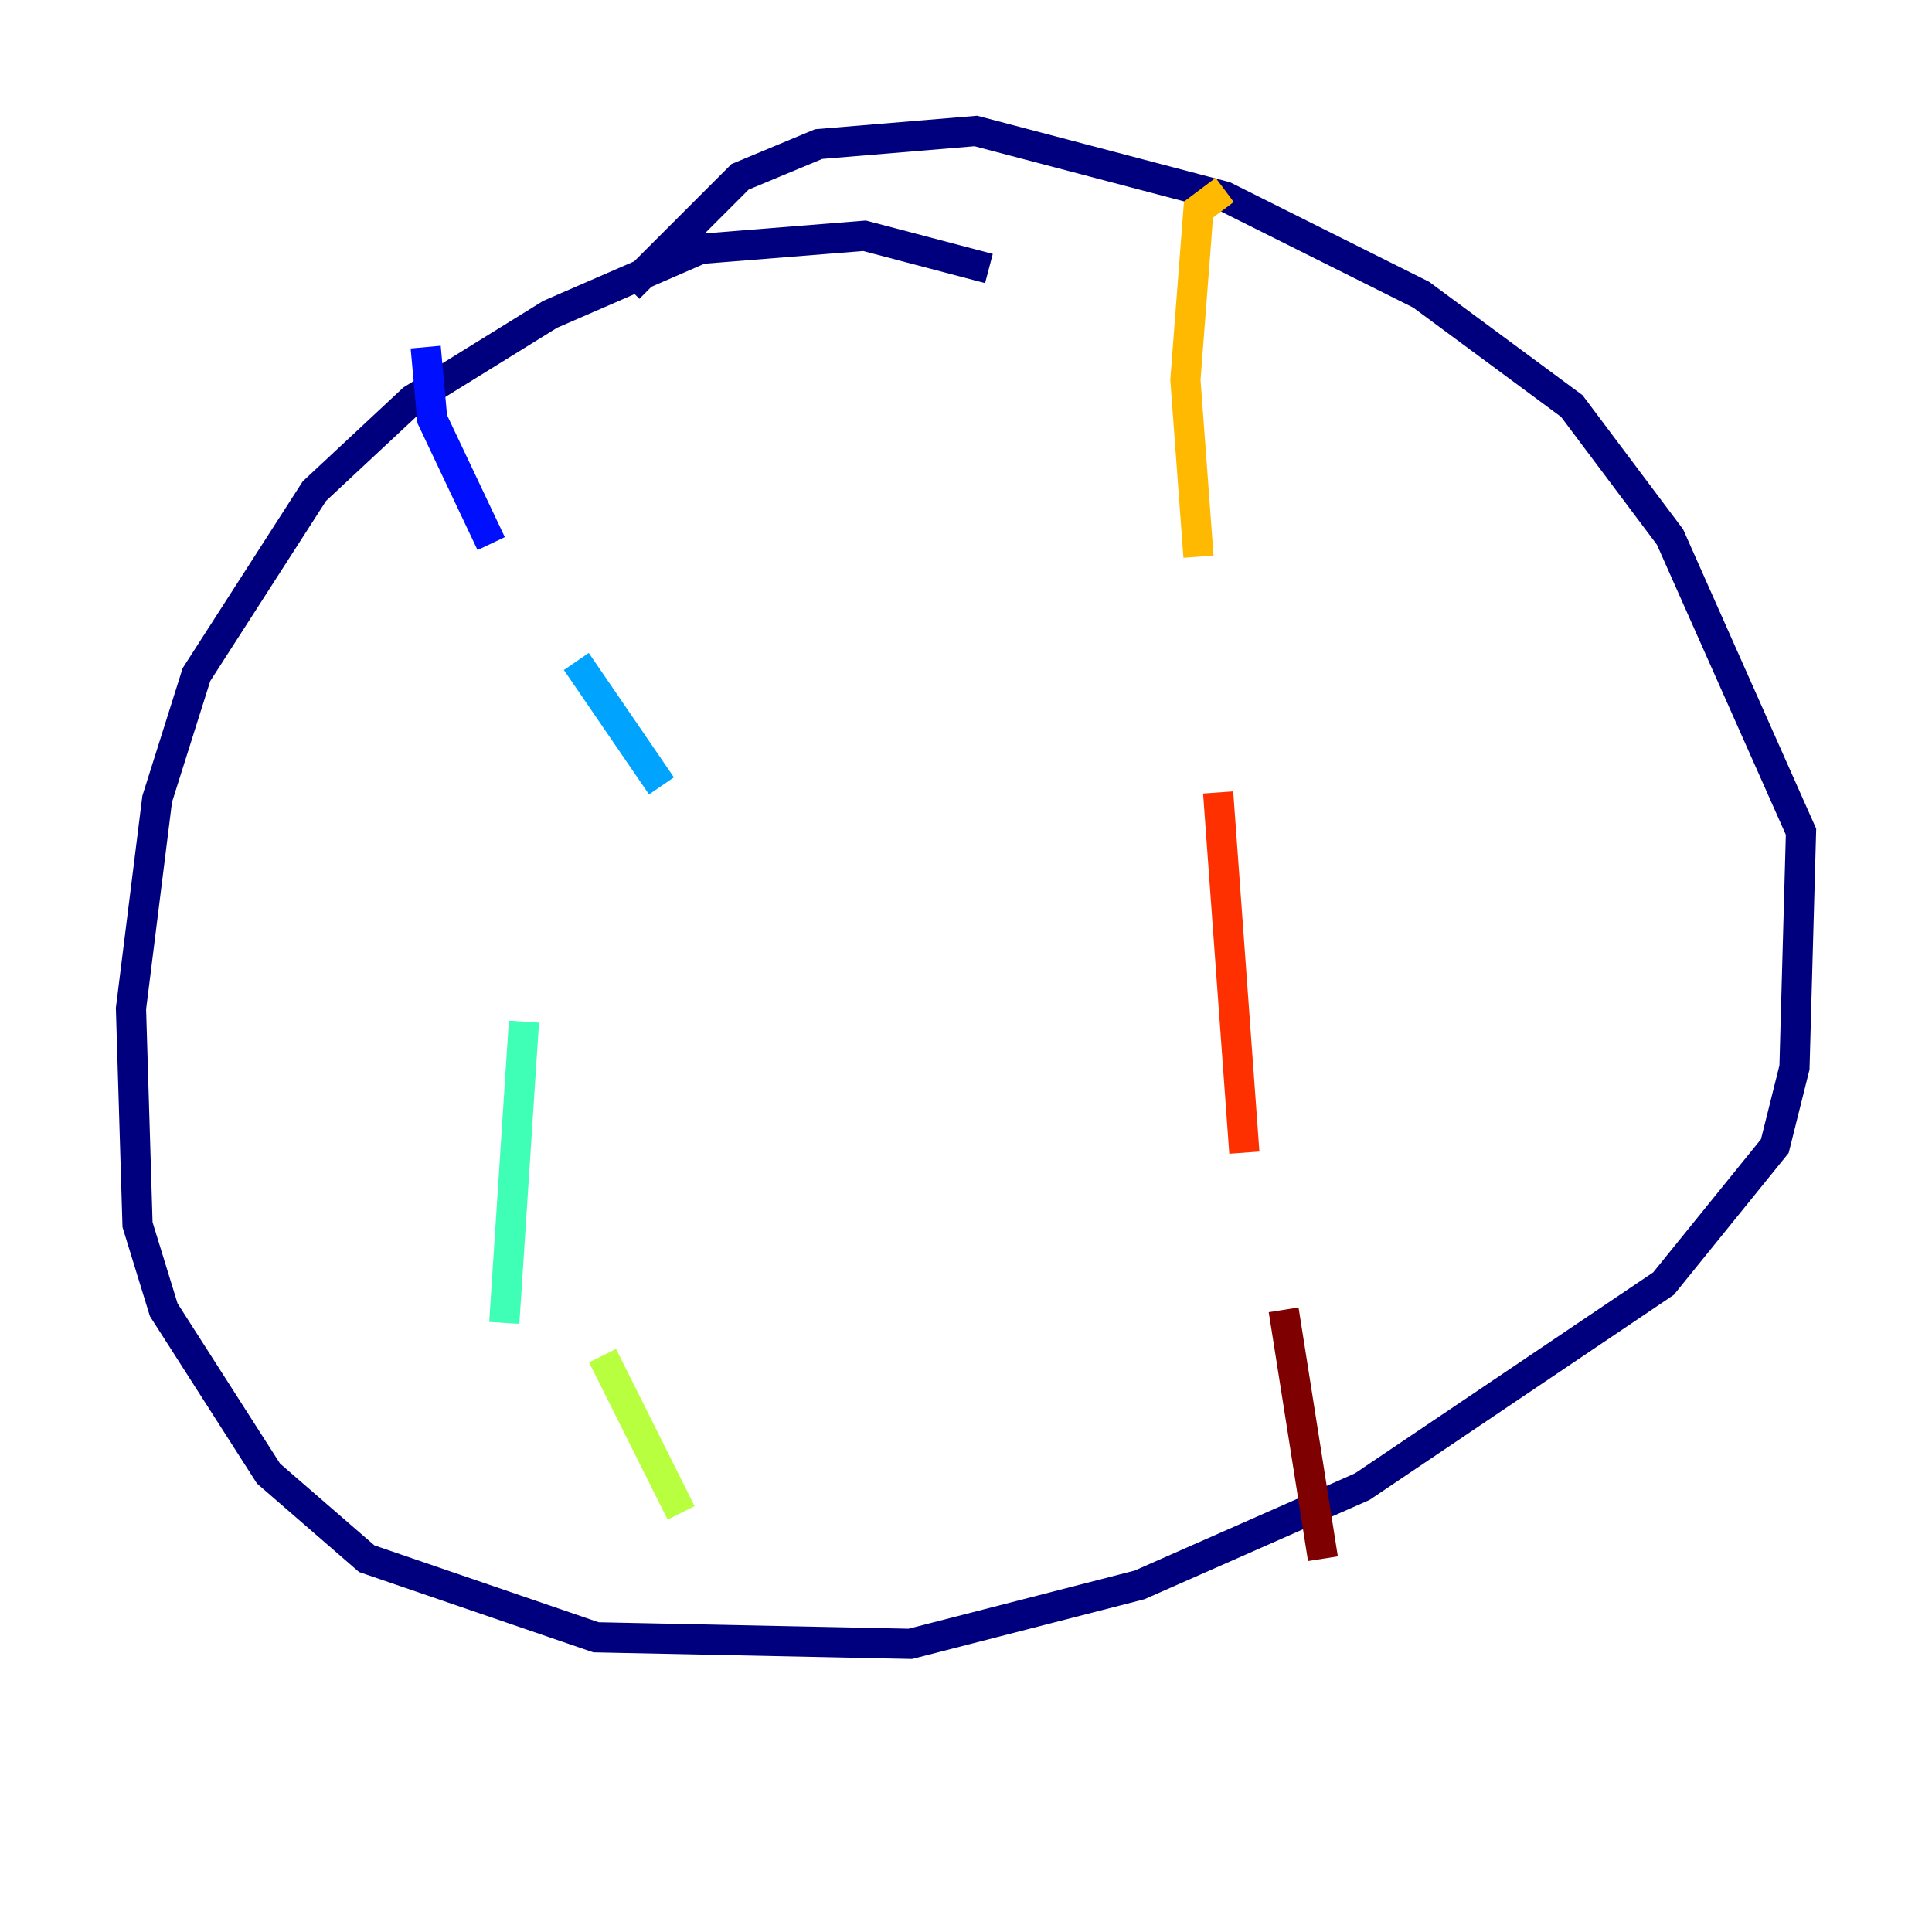 <?xml version="1.0" encoding="utf-8" ?>
<svg baseProfile="tiny" height="128" version="1.2" viewBox="0,0,128,128" width="128" xmlns="http://www.w3.org/2000/svg" xmlns:ev="http://www.w3.org/2001/xml-events" xmlns:xlink="http://www.w3.org/1999/xlink"><defs /><polyline fill="none" points="65.519,17.79 57.275,15.62 46.427,16.488 36.447,20.827 27.336,26.468 20.827,32.542 13.017,44.691 10.414,52.936 8.678,66.82 9.112,81.139 10.848,86.78 17.79,97.627 24.298,103.268 39.485,108.475 60.312,108.909 75.498,105.003 90.251,98.495 110.21,85.044 117.586,75.932 118.888,70.725 119.322,55.105 110.644,35.58 104.136,26.902 94.156,19.525 81.139,13.017 64.651,8.678 54.237,9.546 49.031,11.715 41.654,19.091" stroke="#00007f" stroke-width="2" /><polyline fill="none" points="28.203,22.997 28.637,27.77 32.542,36.014" stroke="#0010ff" stroke-width="2" /><polyline fill="none" points="38.183,43.824 43.824,52.068" stroke="#00a4ff" stroke-width="2" /><polyline fill="none" points="34.712,67.688 33.41,87.647" stroke="#3fffb7" stroke-width="2" /><polyline fill="none" points="39.919,89.817 45.125,100.231" stroke="#b7ff3f" stroke-width="2" /><polyline fill="none" points="81.139,12.583 79.403,13.885 78.536,25.166 79.403,36.881" stroke="#ffb900" stroke-width="2" /><polyline fill="none" points="80.705,52.502 82.441,76.366" stroke="#ff3000" stroke-width="2" /><polyline fill="none" points="85.044,86.78 87.647,103.268" stroke="#7f0000" stroke-width="2" /></svg>